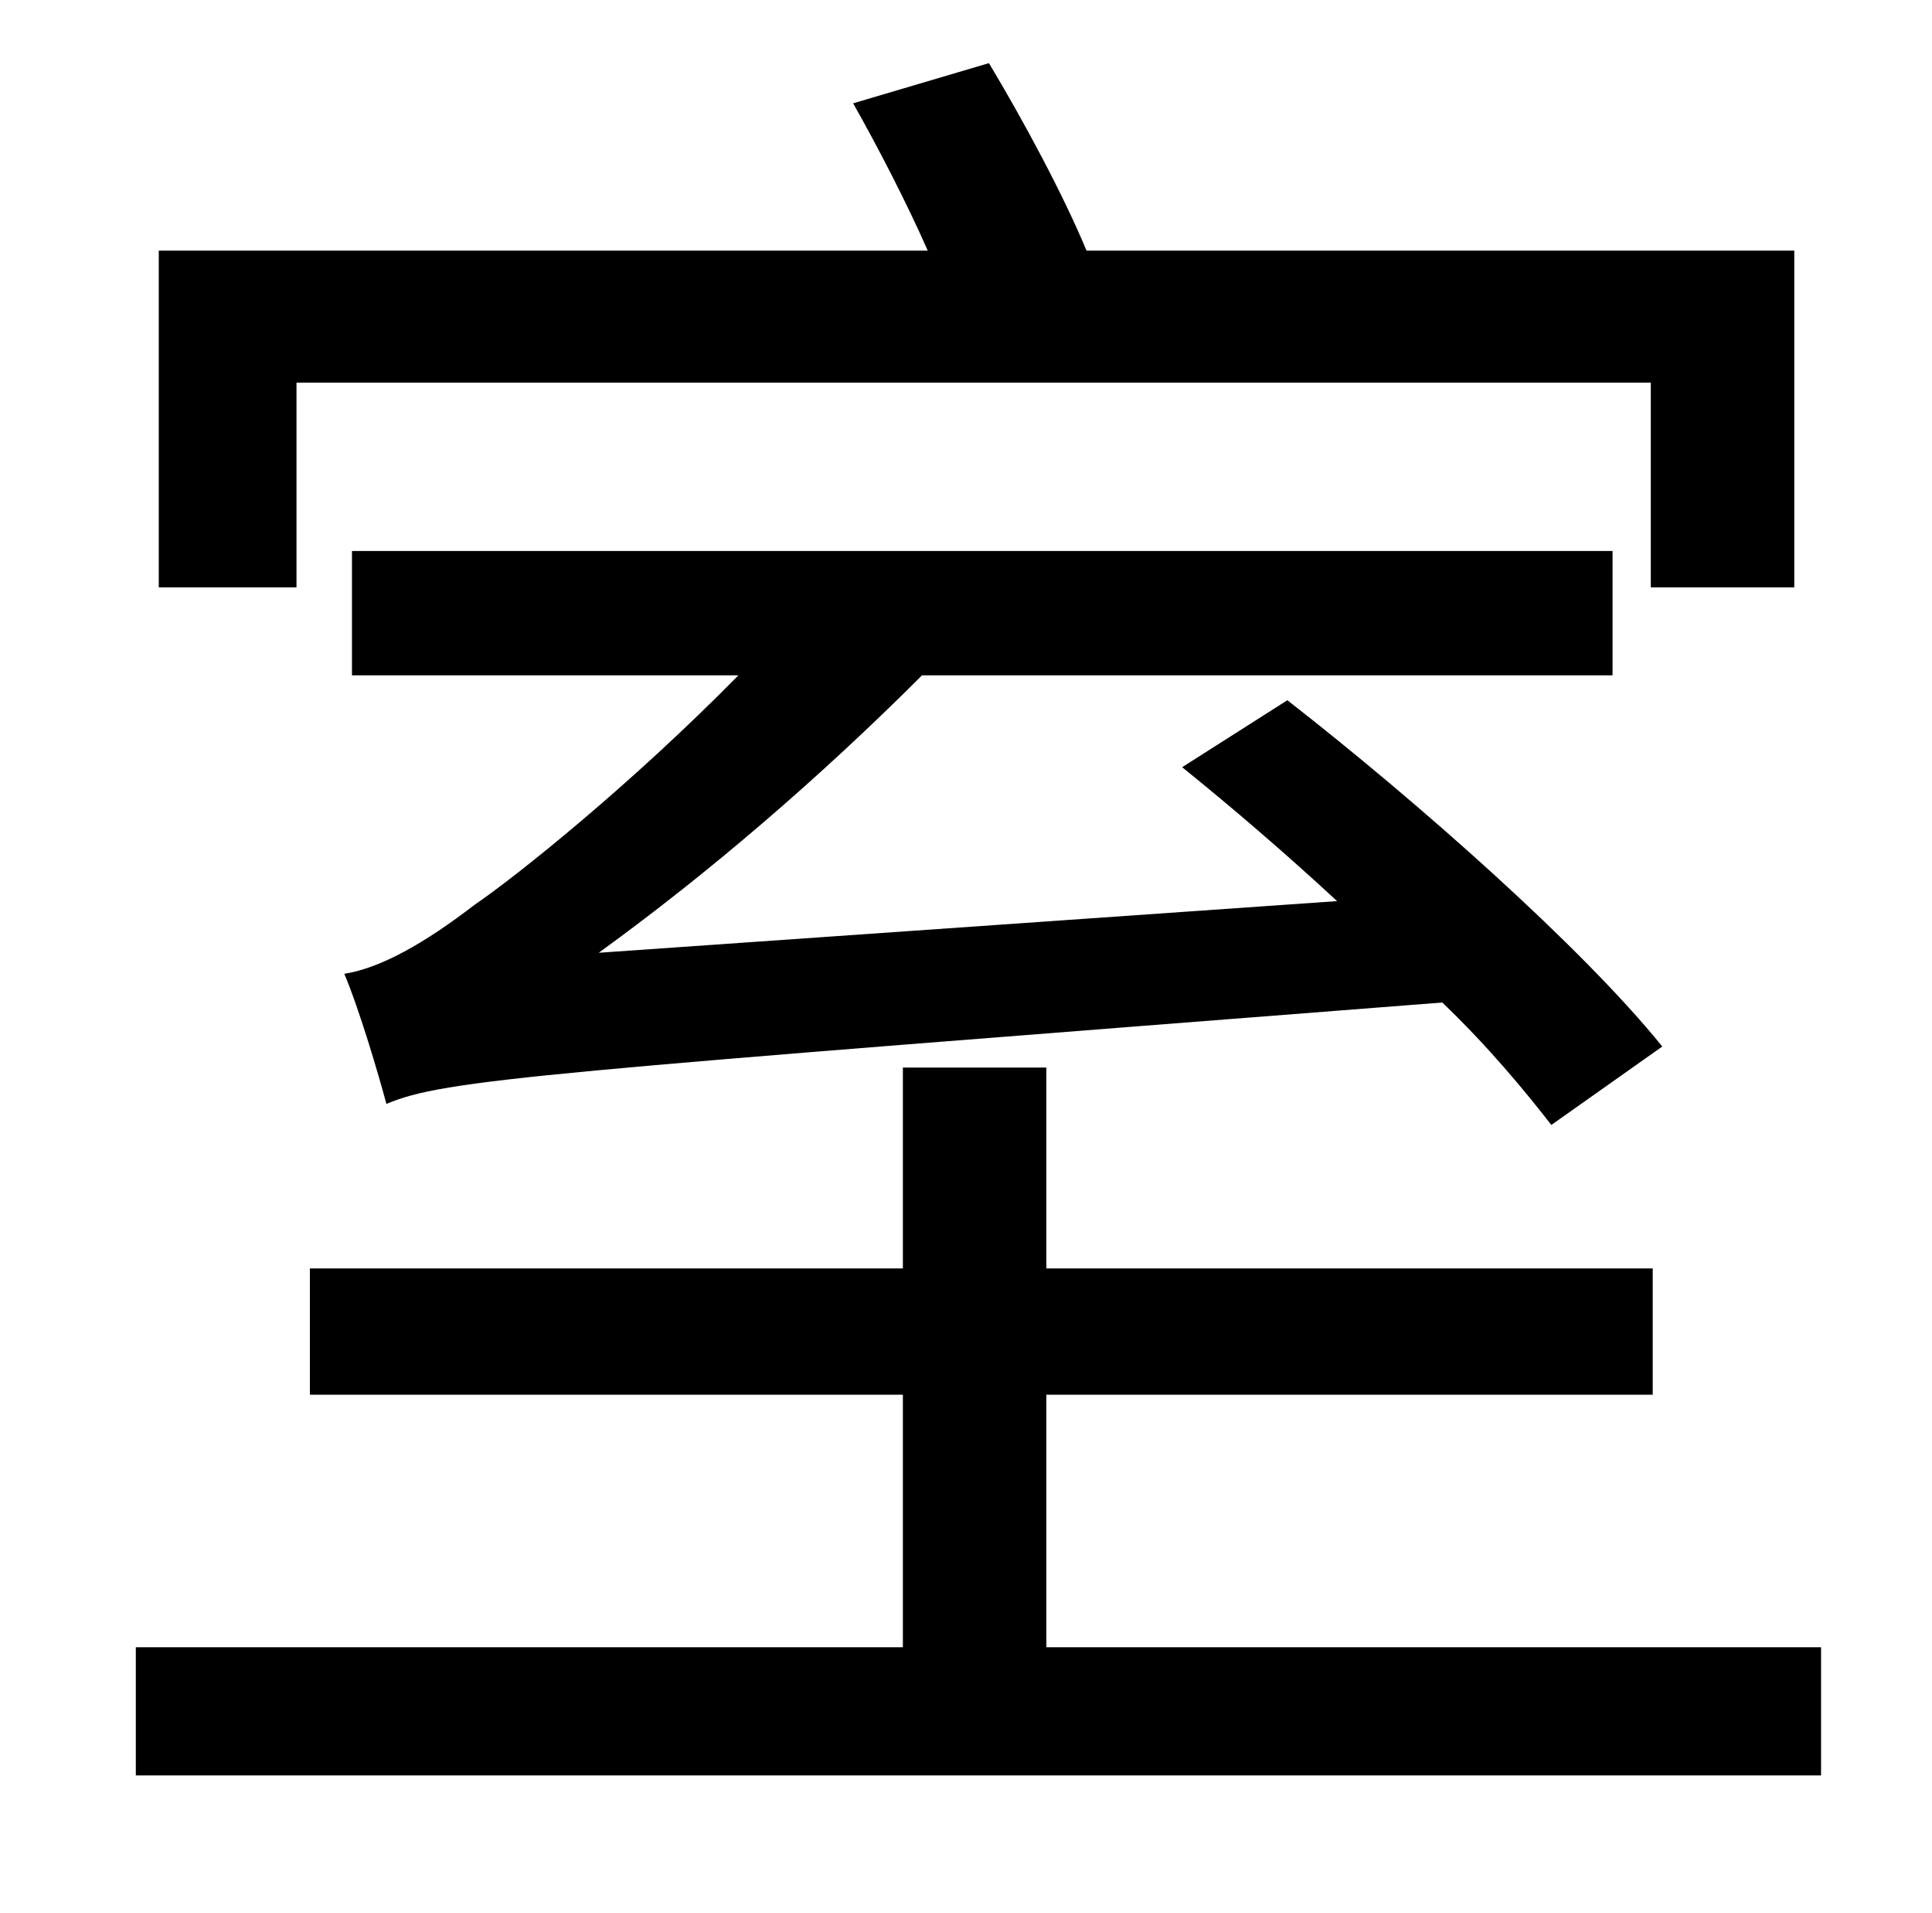 <?xml version="1.0" standalone="no"?>
<!DOCTYPE svg PUBLIC "-//W3C//DTD SVG 1.1//EN" "http://www.w3.org/Graphics/SVG/1.1/DTD/svg11.dtd" >
<svg xmlns="http://www.w3.org/2000/svg" xmlns:xlink="http://www.w3.org/1999/xlink" version="1.1" viewBox="-10 0 1010 1000">
   <path fill="currentColor"
d="M145 200v107h-72v-176h402c-11 -25 -26 -54 -39 -77l71 -21c18 30 39 69 51 98h370v176h-75v-107h-708zM859 547l-58 41c-14 -18 -33 -41 -57 -64c-474 37 -521 40 -552 53c-4 -15 -14 -49 -22 -68c19 -3 42 -16 68 -36c22 -15 82 -63 138 -120h-202v-65h659v65h-361
c-53 53 -111 103 -169 145l386 -27c-27 -25 -55 -49 -81 -70l55 -35c68 53 154 129 196 181zM537 861h405v67h-881v-67h401v-132h-310v-66h310v-105h75v105h317v66h-317v132z" />
</svg>
